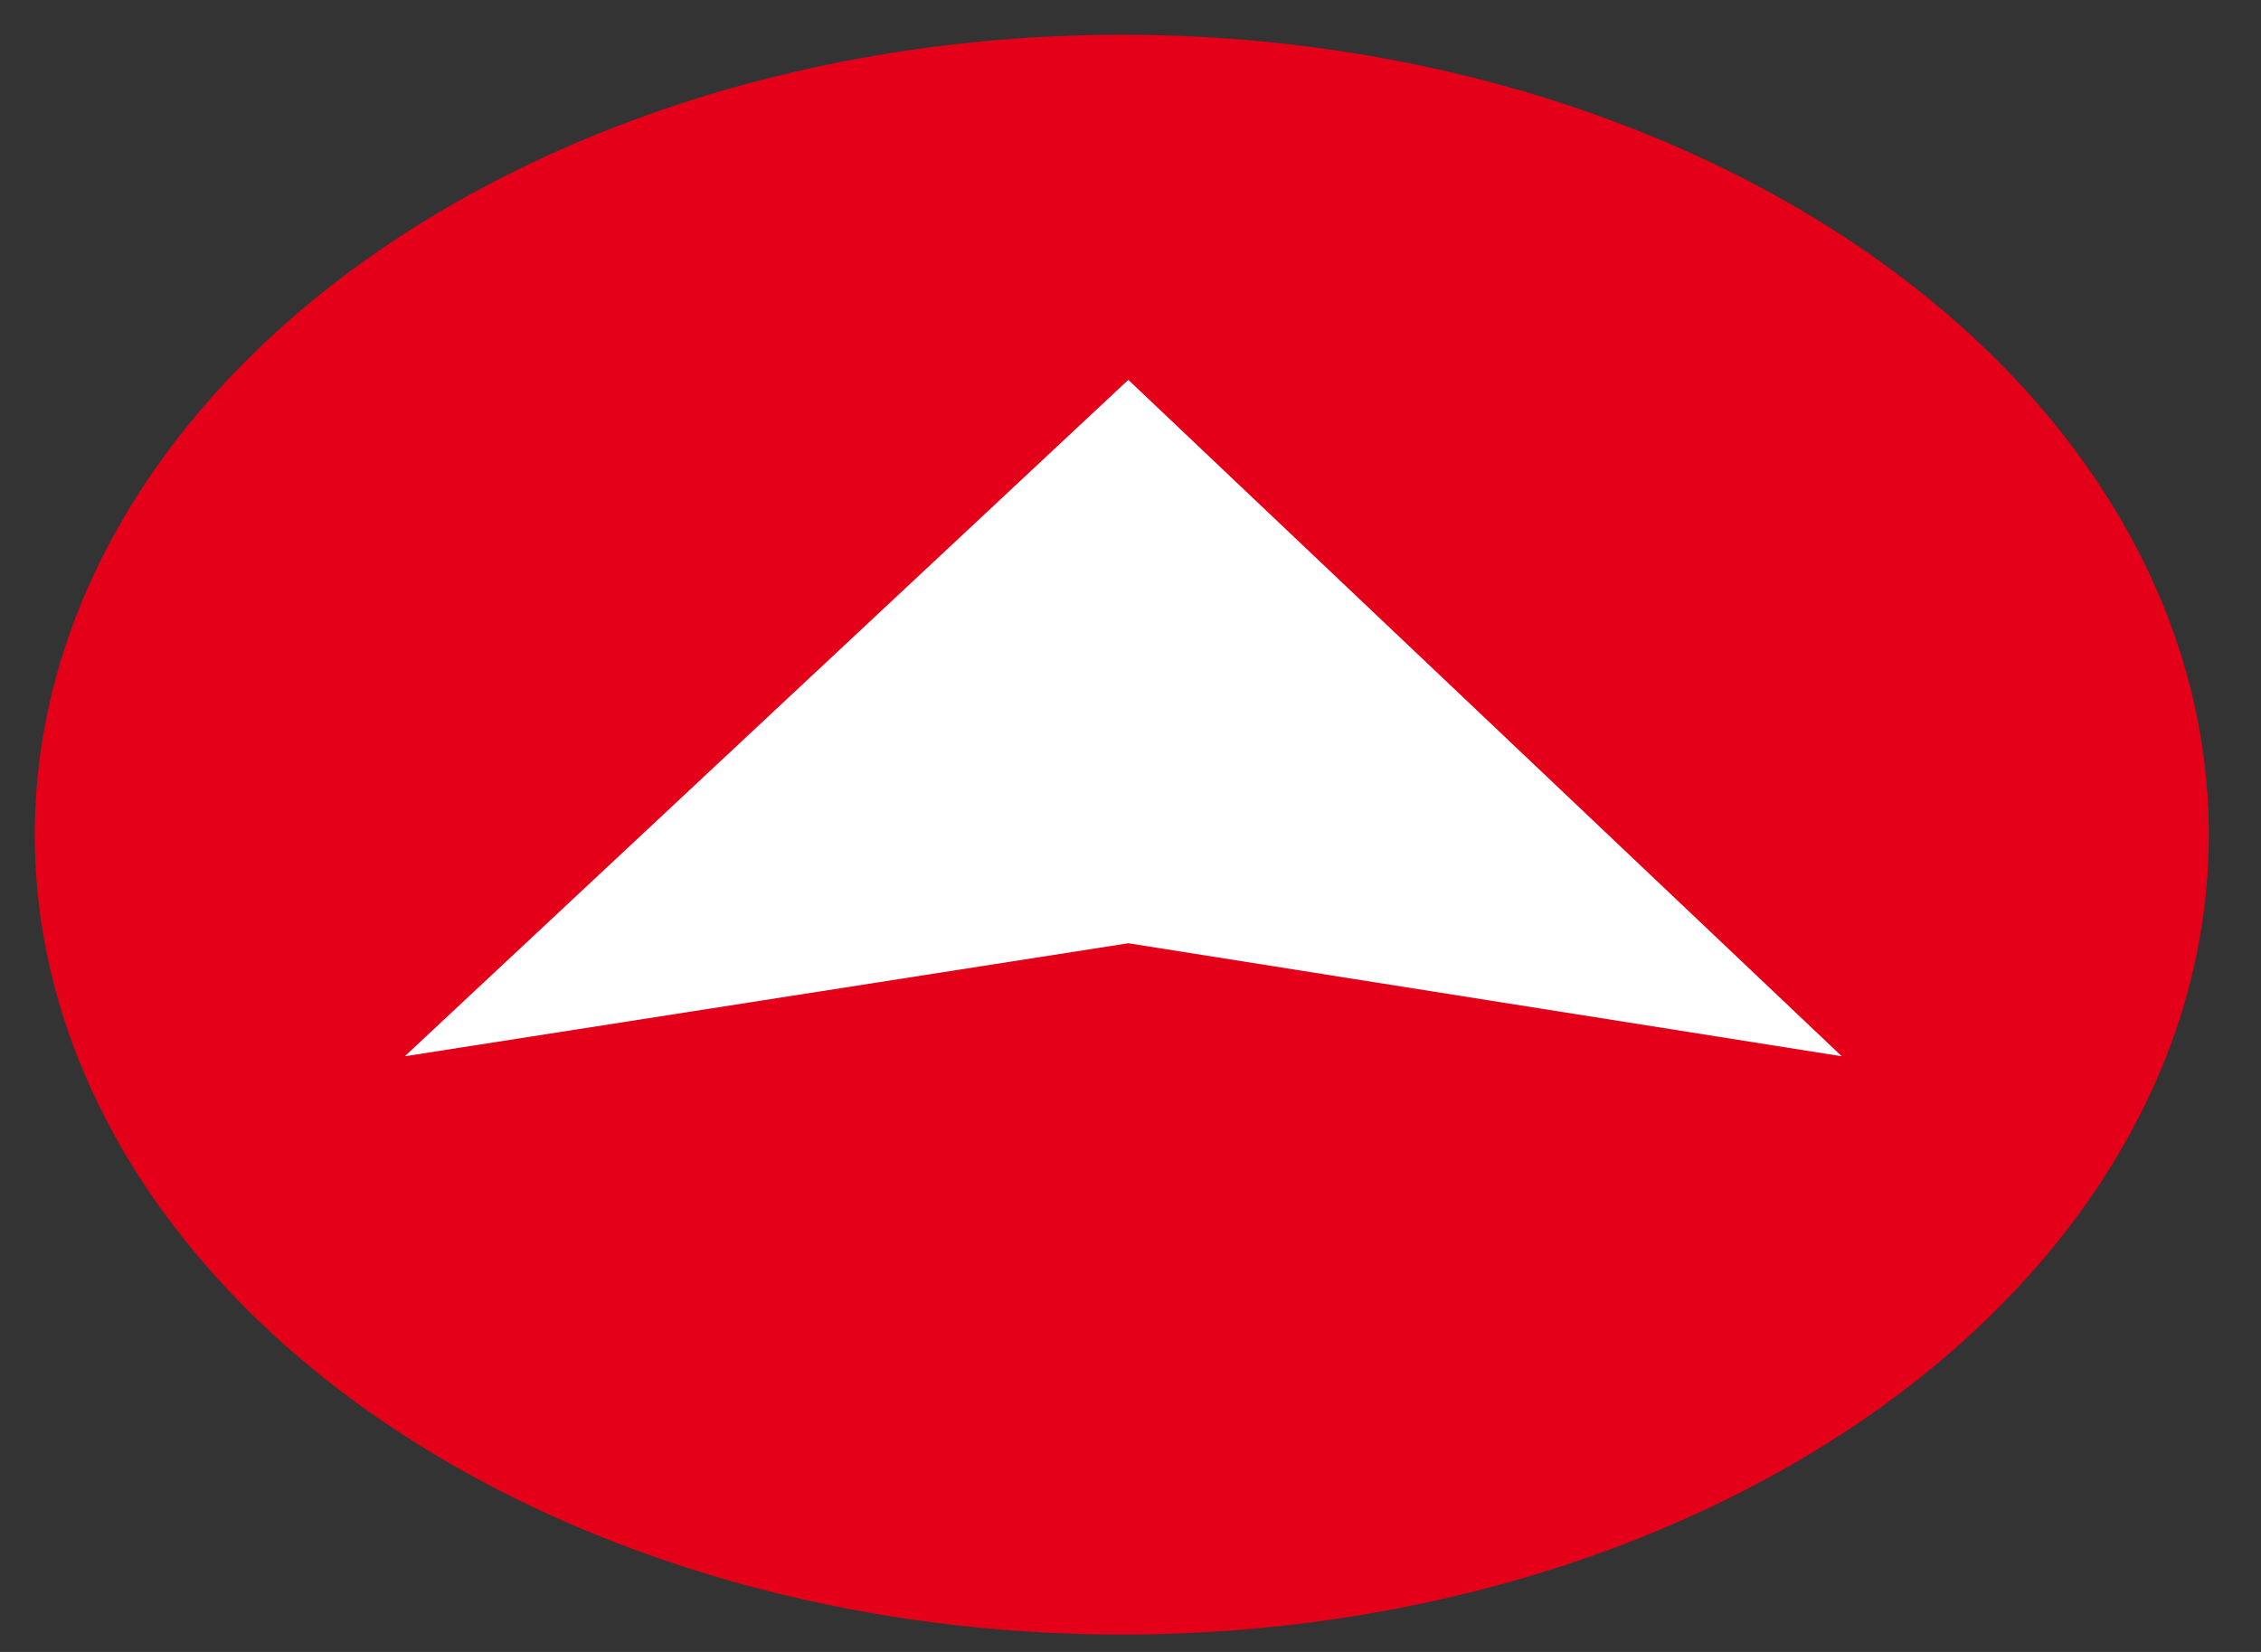 <svg id="ico10" xmlns="http://www.w3.org/2000/svg" width="130" height="95" viewBox="0 0 130 95">
  <rect x="0" y="0" width="130" height="95" fill="#333333" stroke="none"/>
  <ellipse id="Ellipse_8" data-name="Ellipse 8" cx="62.5" cy="46" rx="62.5" ry="46" transform="translate(2 2)" fill="#e50019"/>
  <path id="Path_48" data-name="Path 48" d="M421.03,3361.589l41.6-38.9,41.022,38.9-41.022-6.5Z" transform="translate(-397.756 -3300.844)" fill="#fff"/>
</svg>
